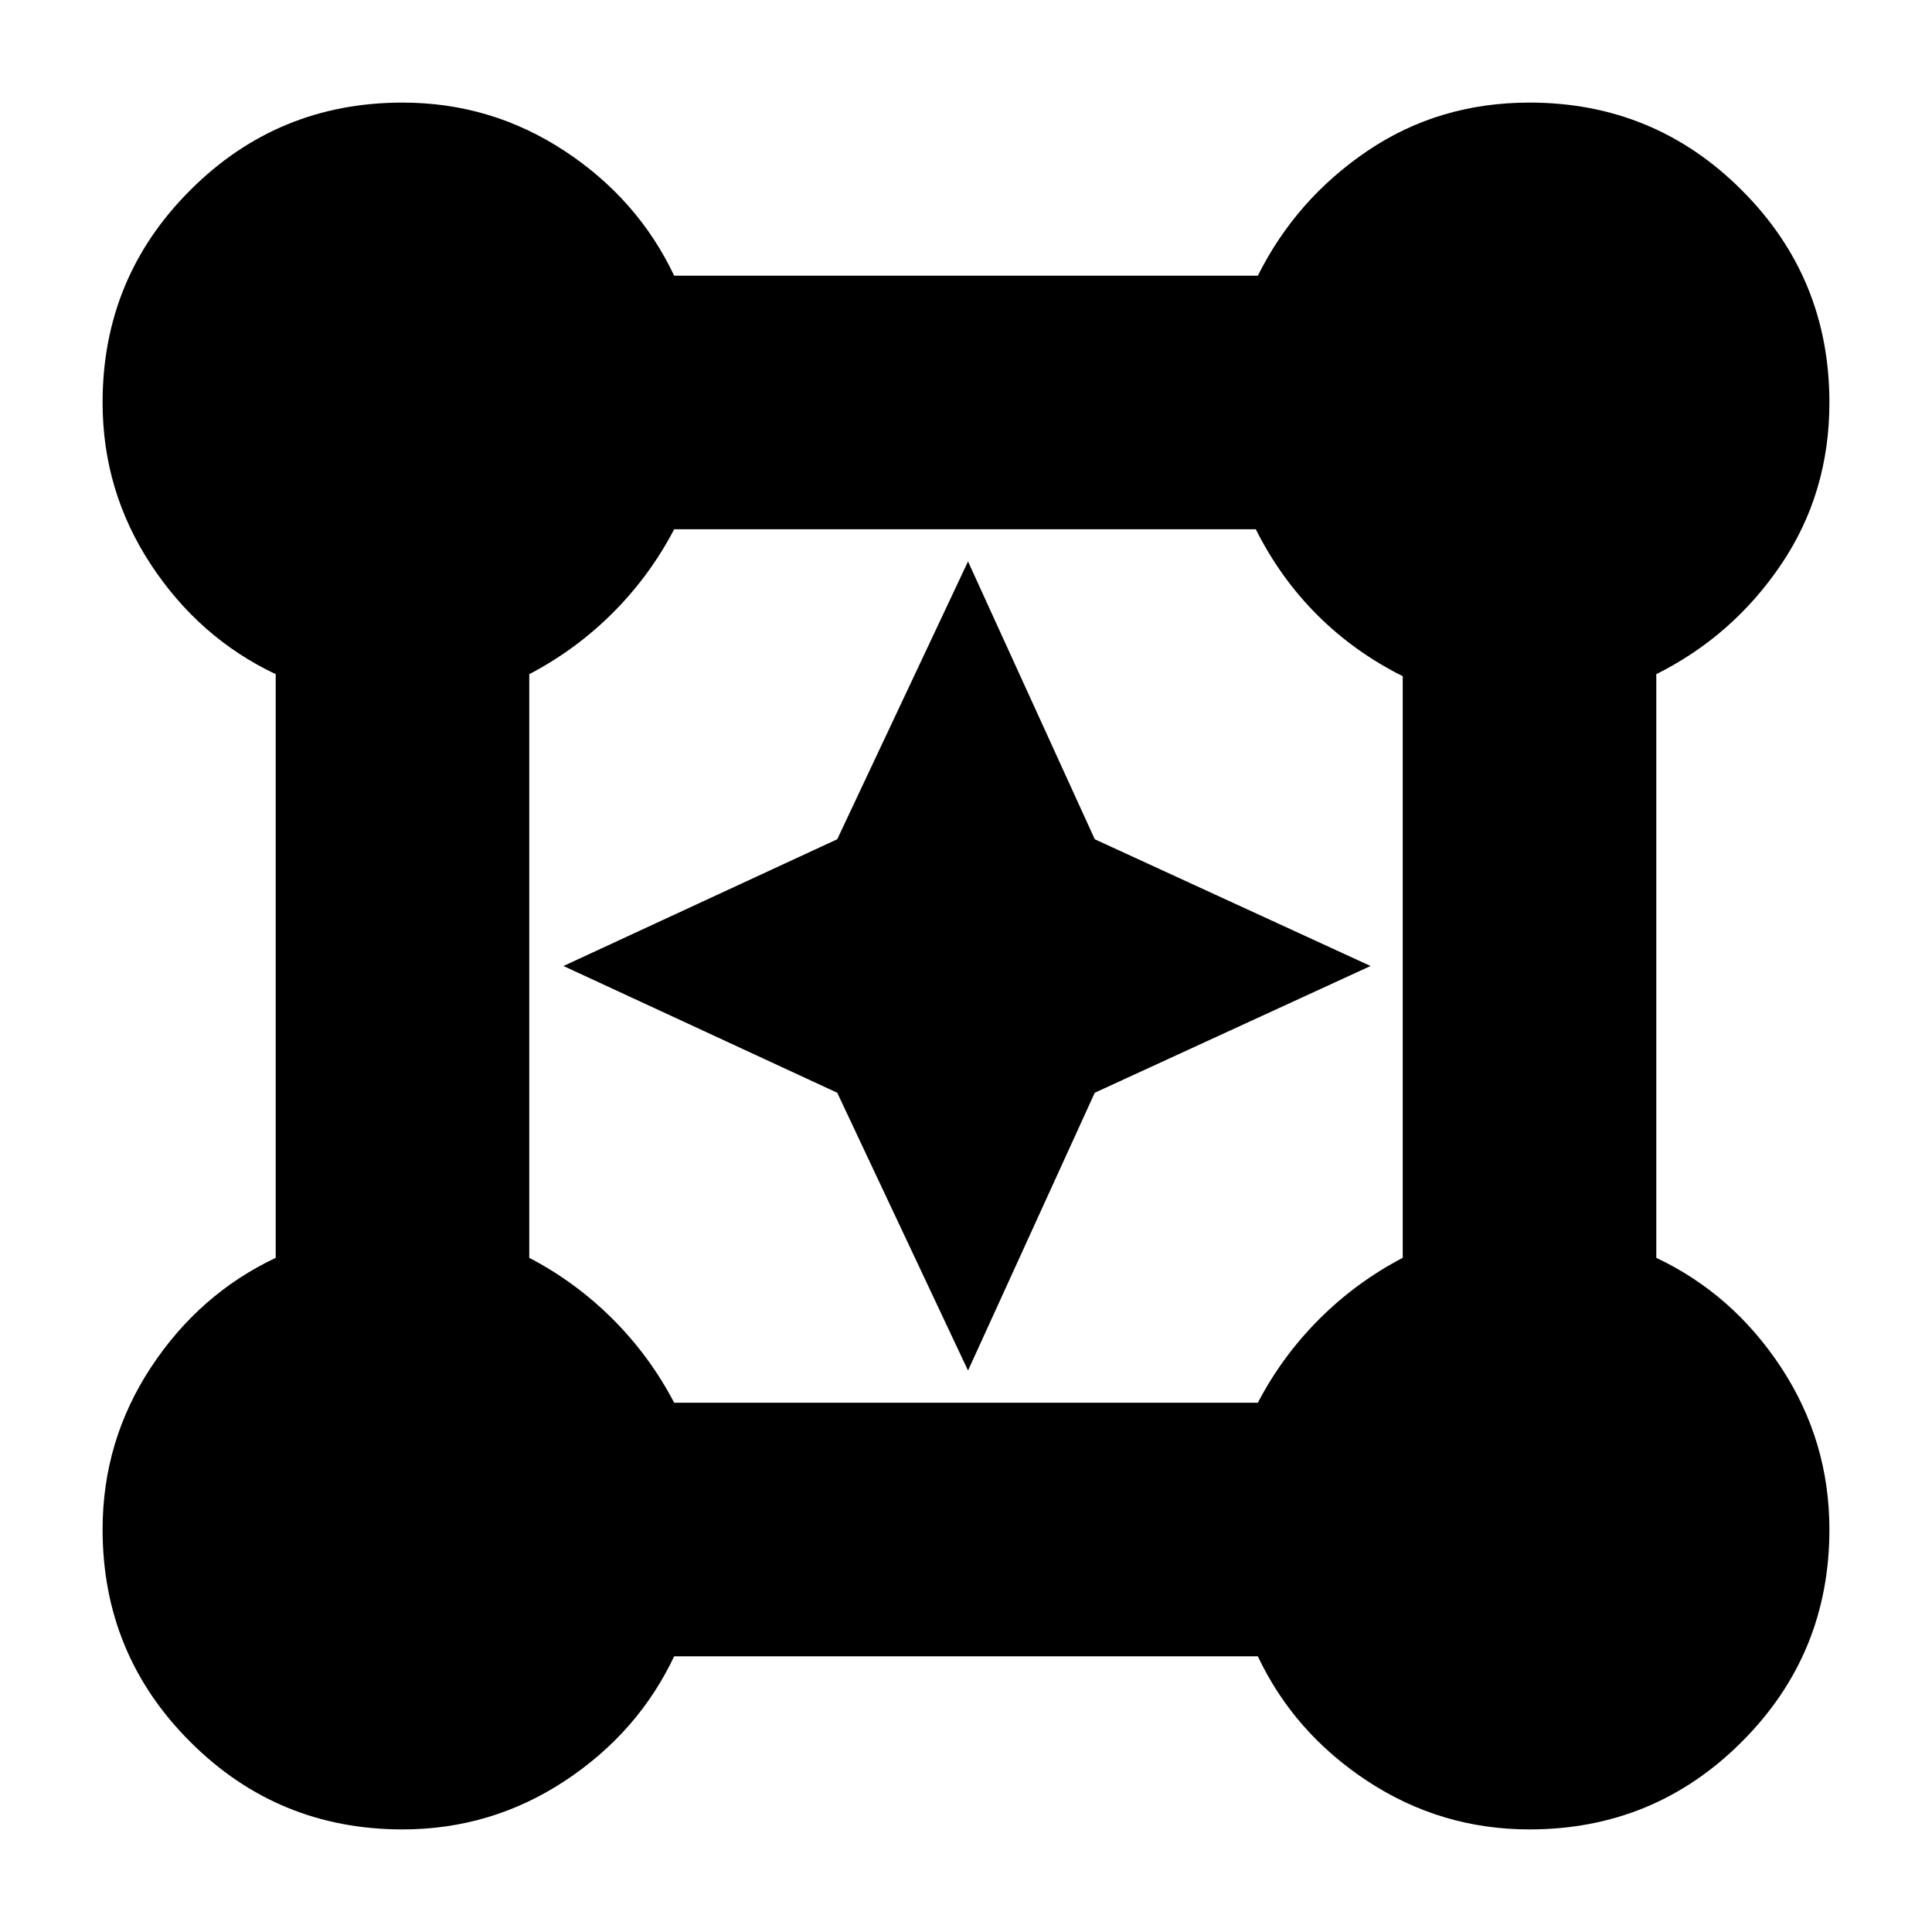 <svg xmlns="http://www.w3.org/2000/svg" height="20" width="20"><path d="M4.167 18.938q-1.292 0-2.198-.907-.907-.906-.907-2.198 0-.916.5-1.677.5-.76 1.292-1.135V6.979q-.792-.375-1.292-1.135-.5-.761-.5-1.677 0-1.292.907-2.198.906-.907 2.198-.907.916 0 1.677.5.76.5 1.135 1.292h6.042q.396-.792 1.135-1.292.74-.5 1.677-.5 1.292 0 2.198.907.907.906.907 2.198 0 .937-.5 1.677-.5.739-1.292 1.135v6.042q.792.375 1.292 1.135.5.761.5 1.677 0 1.292-.907 2.198-.906.907-2.198.907-.916 0-1.677-.5-.76-.5-1.135-1.292H6.979q-.375.792-1.135 1.292-.761.5-1.677.5Zm2.812-4.417h6.042q.25-.479.635-.865.386-.385.865-.635V7q-.5-.25-.886-.635-.385-.386-.635-.886H6.979q-.25.479-.635.865-.386.385-.865.635v6.042q.479.25.865.635.385.386.635.865Zm3.042-.333-1.354-2.876L5.833 10l2.834-1.312 1.354-2.876 1.312 2.876L14.188 10l-2.855 1.312Z"/></svg>